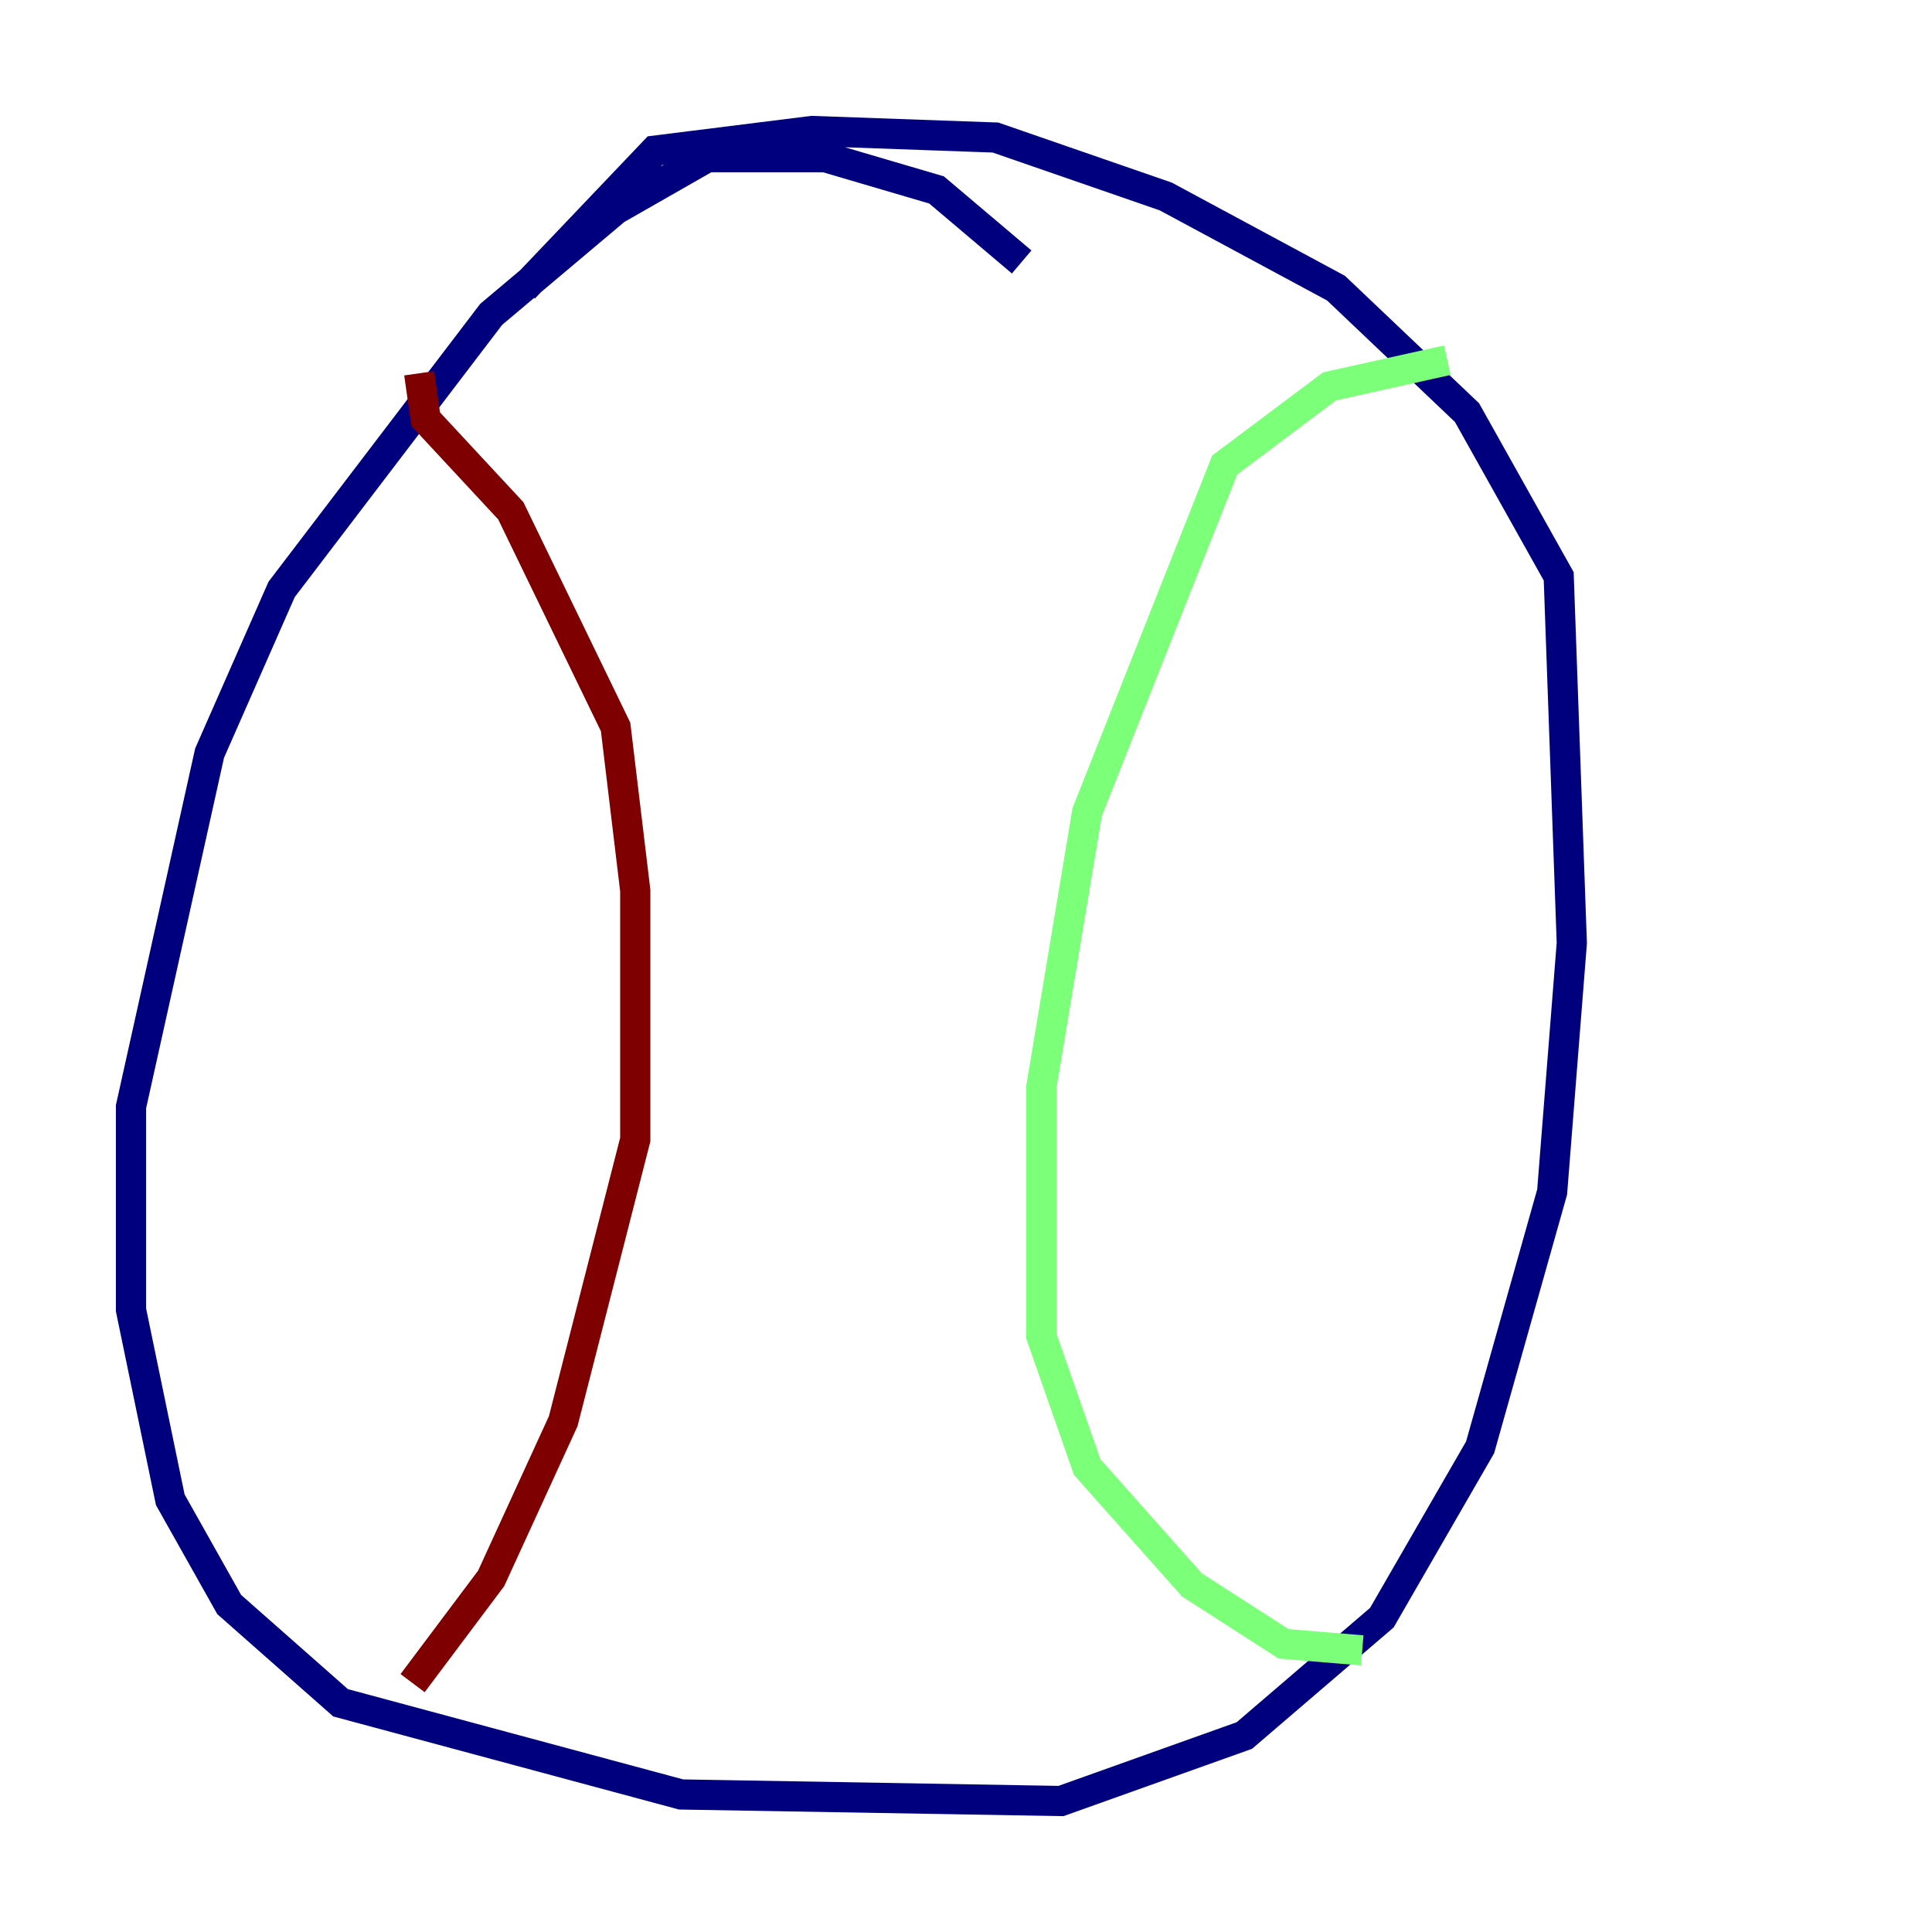 <?xml version="1.0" encoding="utf-8" ?>
<svg baseProfile="tiny" height="128" version="1.2" viewBox="0,0,128,128" width="128" xmlns="http://www.w3.org/2000/svg" xmlns:ev="http://www.w3.org/2001/xml-events" xmlns:xlink="http://www.w3.org/1999/xlink"><defs /><polyline fill="none" points="67.688,17.356 62.047,12.583 54.671,10.414 46.861,10.414 40.786,13.885 32.542,20.827 18.658,39.051 13.885,49.898 8.678,73.329 8.678,86.78 11.281,99.363 15.186,106.305 22.563,112.814 45.125,118.888 70.291,119.322 82.441,114.983 91.552,107.173 98.061,95.891 102.834,78.969 104.136,62.481 103.268,38.183 97.193,27.336 88.515,19.091 77.234,13.017 65.953,9.112 53.803,8.678 43.39,9.98 34.712,19.091" stroke="#00007f" stroke-width="2" /><polyline fill="none" points="95.891,23.864 88.081,25.6 81.139,30.807 72.027,53.803 68.99,72.027 68.99,88.515 72.027,97.193 78.969,105.003 85.044,108.909 90.251,109.342" stroke="#7cff79" stroke-width="2" /><polyline fill="none" points="27.77,24.732 28.203,27.77 33.844,33.844 40.786,48.163 42.088,59.01 42.088,75.498 37.315,94.156 32.542,104.57 27.336,111.512" stroke="#7f0000" stroke-width="2" /></svg>